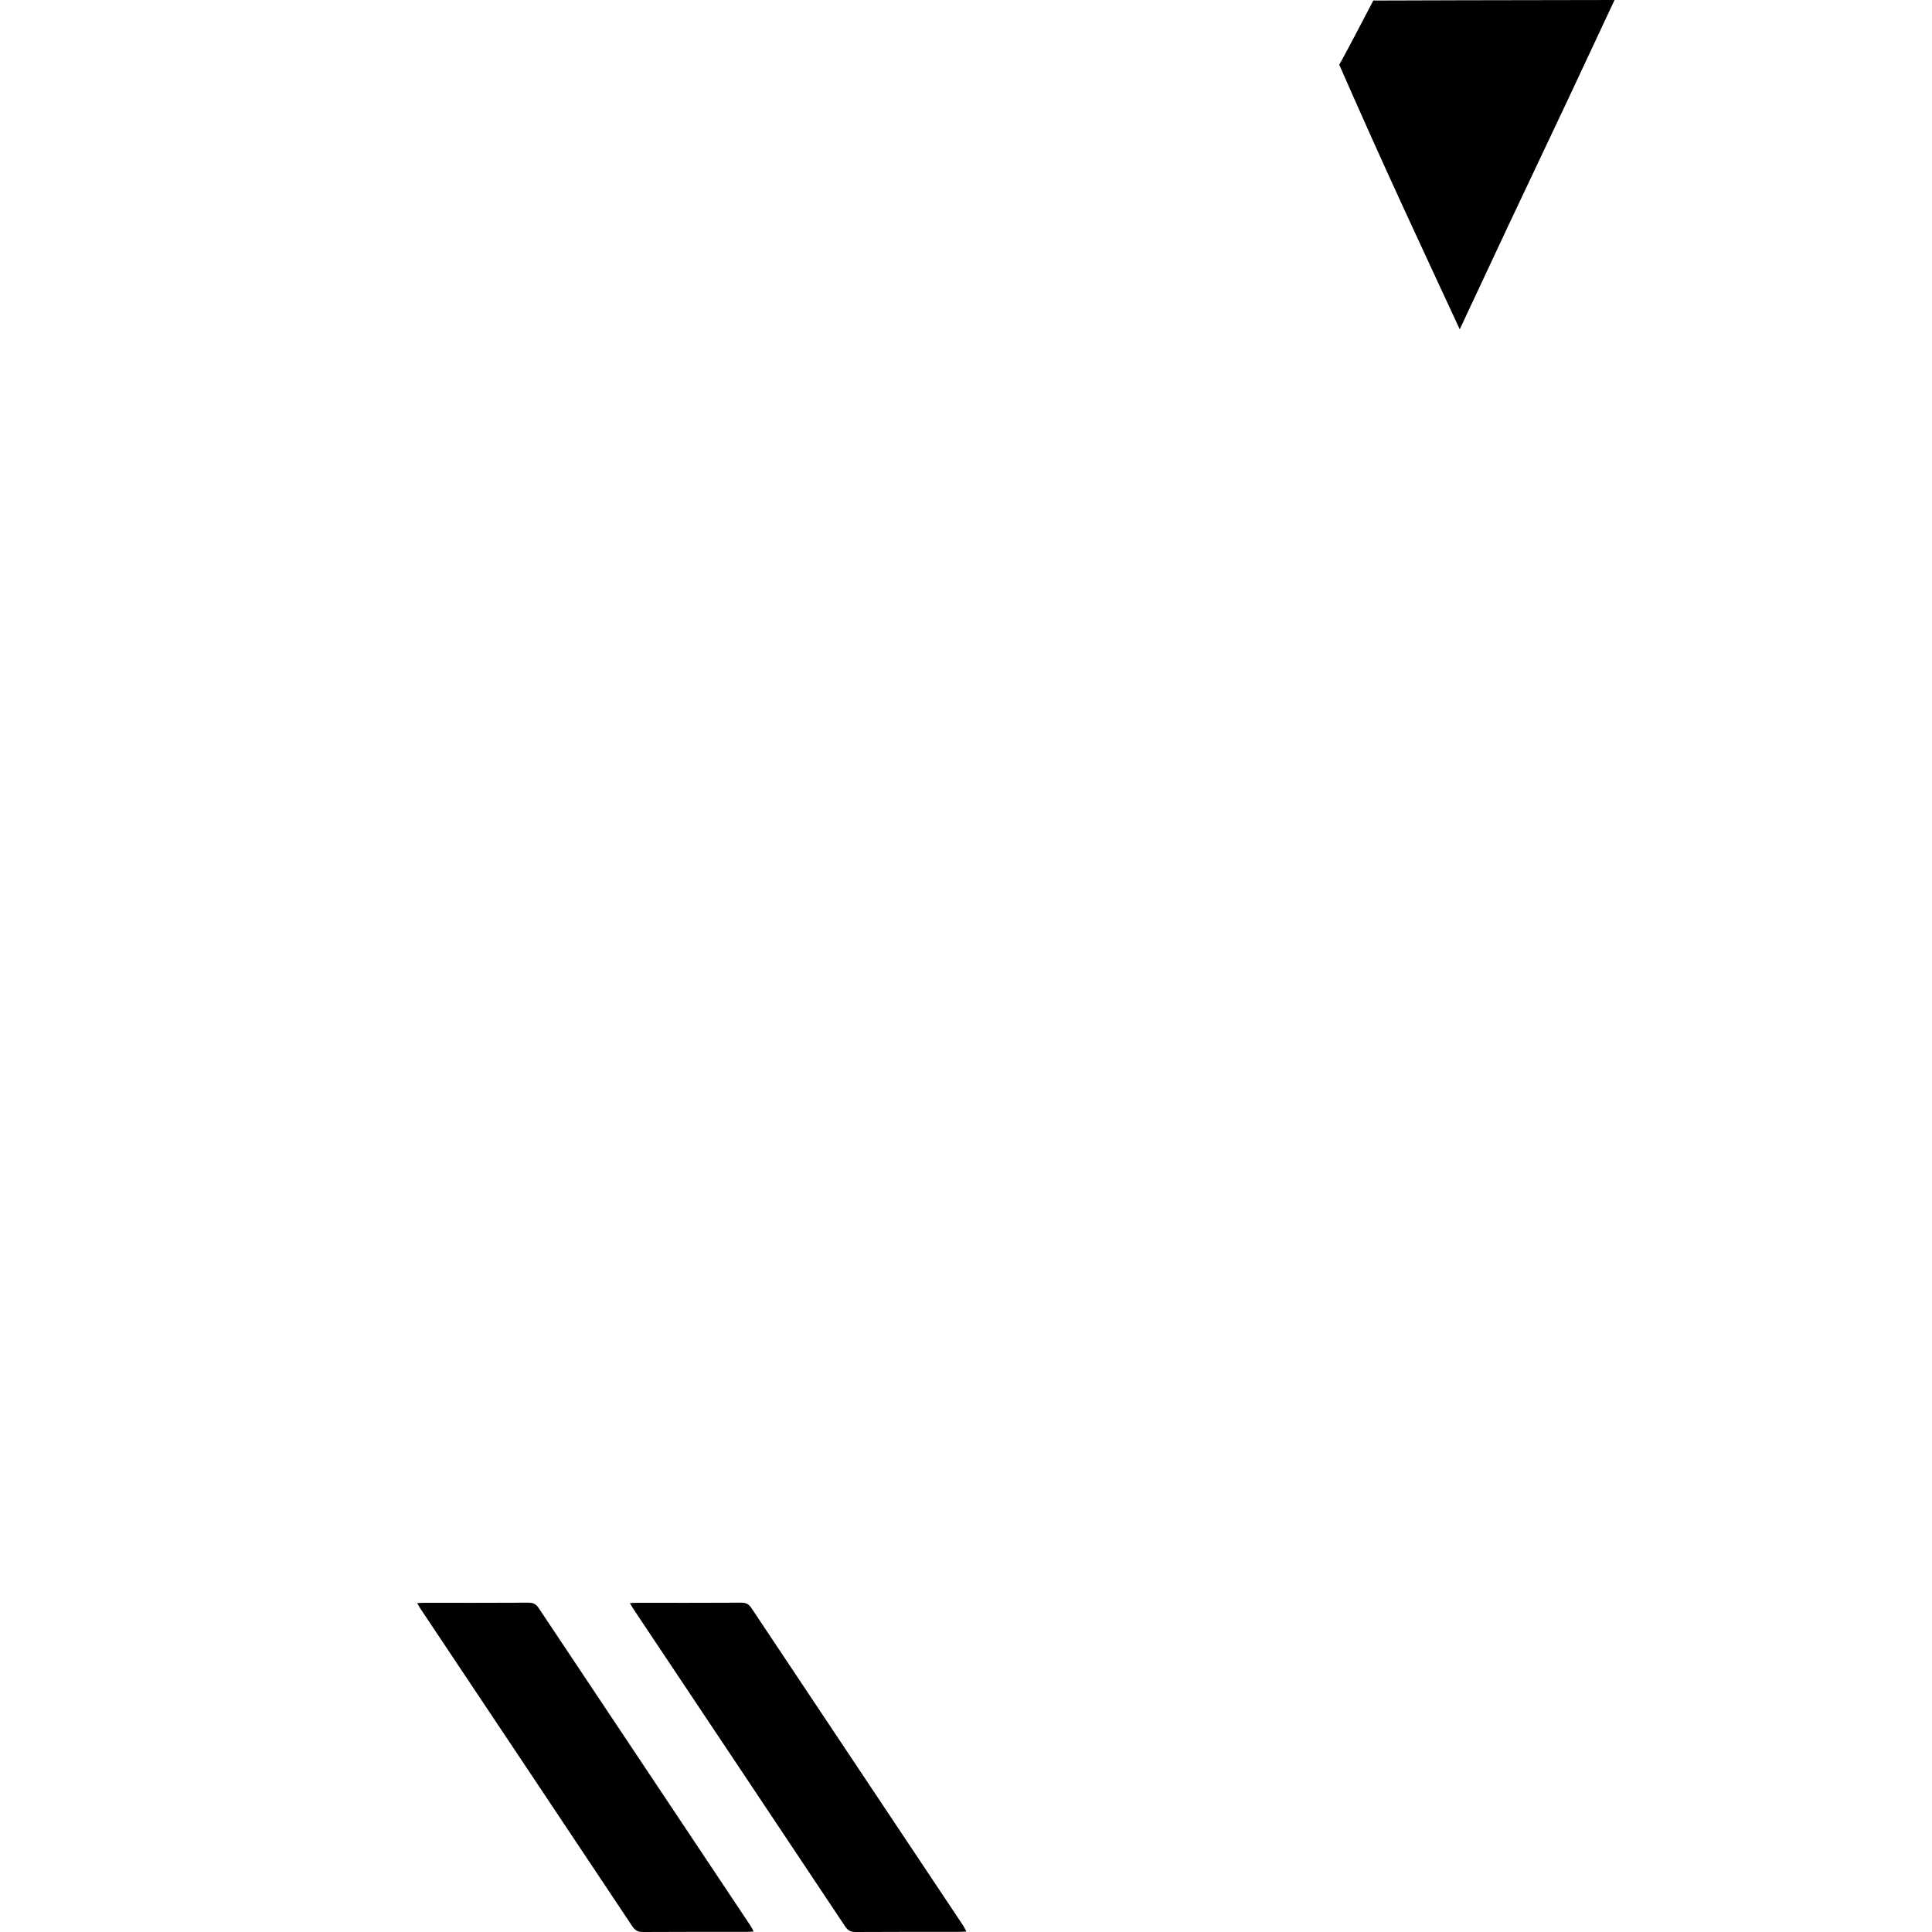 <svg width="352" height="352" viewBox="0 0 352 352" fill="none" xmlns="http://www.w3.org/2000/svg">
<path d="M137.314 351.914C136.8 351.941 136.441 351.973 136.083 351.975C129.76 351.979 123.438 351.956 117.115 352C116.188 352.006 115.682 351.682 115.185 350.934C102.36 331.677 89.511 312.435 76.668 293.191C76.464 292.886 76.289 292.561 76 292.078C76.496 292.054 76.846 292.023 77.195 292.023C83.565 292.02 89.935 292.038 96.304 292C97.157 291.995 97.664 292.257 98.135 292.965C110.987 312.262 123.858 331.544 136.722 350.831C136.921 351.128 137.067 351.46 137.312 351.914H137.314Z" fill="black"/>
<path d="M176.075 351.914C175.561 351.941 175.203 351.973 174.844 351.975C168.522 351.979 162.199 351.956 155.876 352C154.949 352.006 154.443 351.682 153.946 350.934C141.121 331.677 128.272 312.435 115.429 293.191C115.226 292.886 115.051 292.561 114.761 292.078C115.257 292.054 115.607 292.023 115.957 292.023C122.326 292.02 128.696 292.038 135.065 292C135.919 291.995 136.426 292.257 136.896 292.965C149.748 312.262 162.619 331.544 175.483 350.831C175.682 351.128 175.828 351.46 176.074 351.914H176.075Z" fill="black"/>
<path d="M265.957 60C262.36 52.24 259.087 45.204 255.841 38.158C252.053 29.941 247.63 20.069 244 11.777C244.595 10.885 250.207 0.098 250.207 0.098C250.207 0.098 279.145 0 294.164 0C279.231 32.002 281.122 27.505 265.96 59.997L265.957 60Z" fill="black"/>
</svg>
